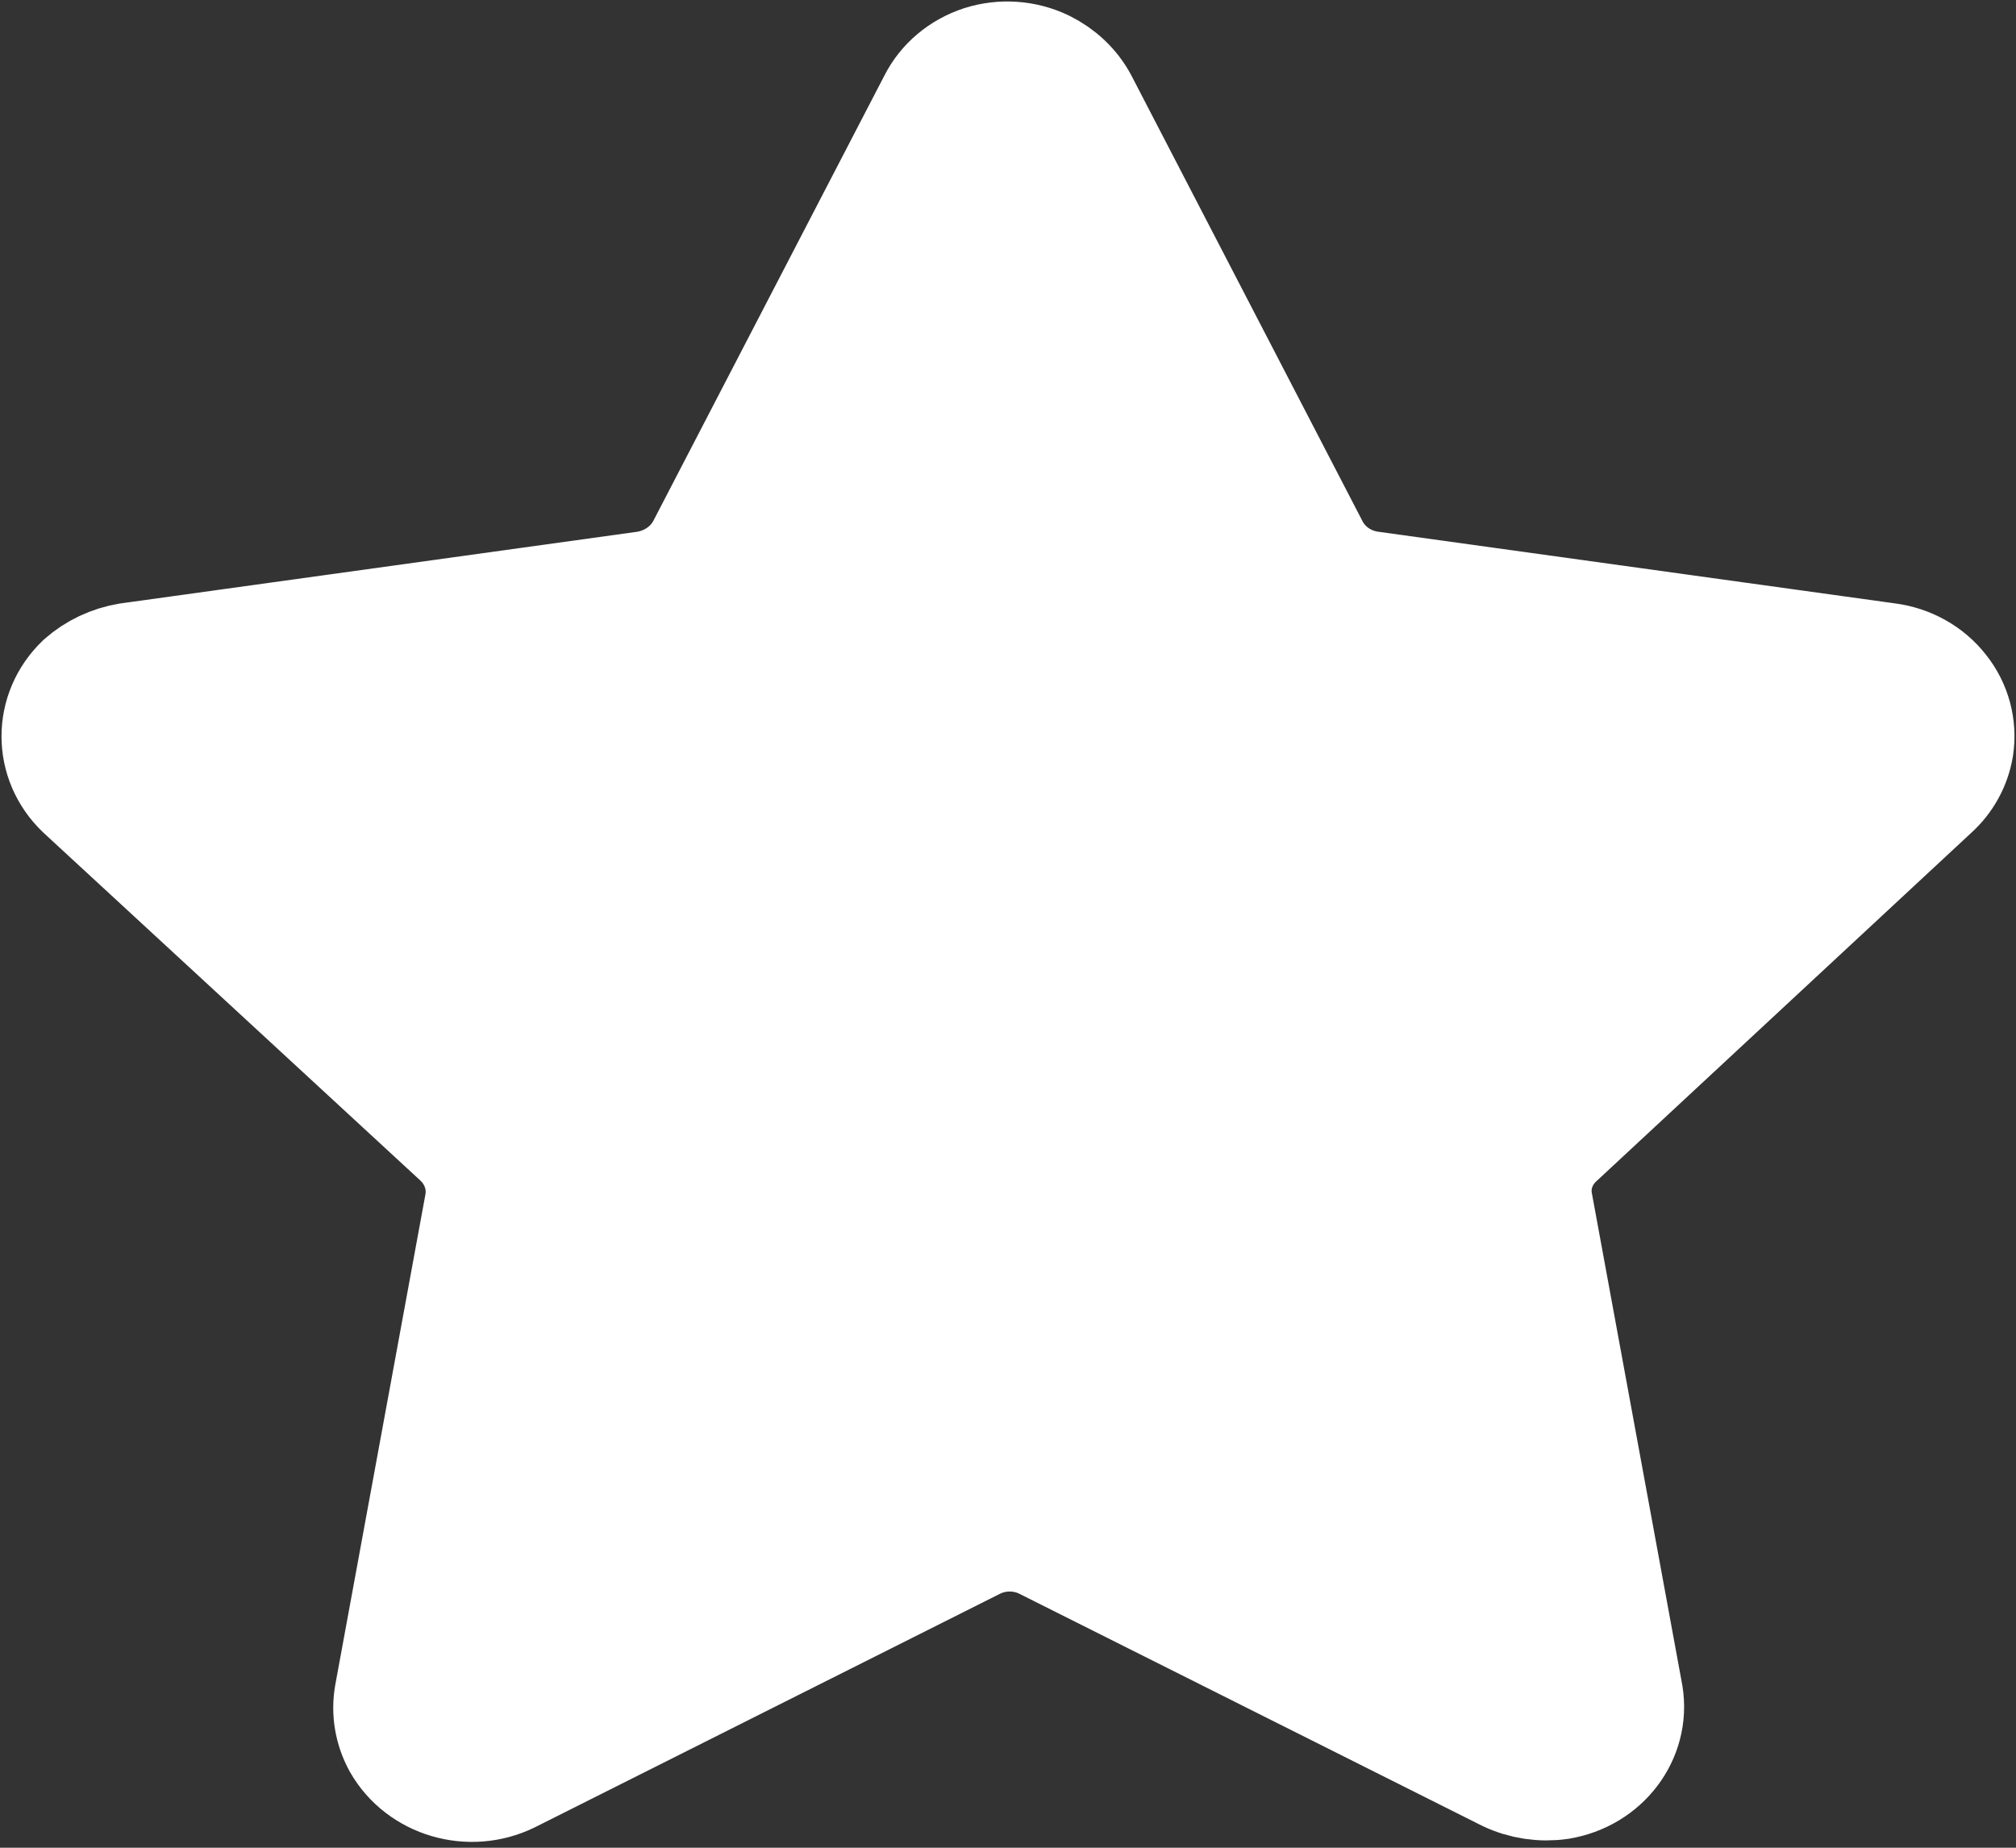 <svg width="12" height="11" viewBox="0 0 12 11" fill="none" xmlns="http://www.w3.org/2000/svg">
<rect x="0" y="0" width="12" height="11" fill="#333333" stroke="none"/>
<path fill-rule="evenodd" clip-rule="evenodd" d="M6.424 0.611L7.799 3.263C7.867 3.396 7.999 3.49 8.154 3.512L11.233 3.939C11.358 3.955 11.471 4.018 11.546 4.114C11.622 4.209 11.654 4.329 11.636 4.447C11.62 4.544 11.571 4.634 11.496 4.701L9.266 6.774C9.153 6.877 9.103 7.026 9.132 7.171L9.669 10.093C9.708 10.334 9.536 10.559 9.282 10.601C9.178 10.616 9.071 10.6 8.976 10.555L6.23 9.178C6.093 9.107 5.927 9.107 5.79 9.178L3.028 10.565C2.796 10.678 2.512 10.594 2.388 10.377C2.34 10.29 2.323 10.19 2.34 10.093L2.877 7.171C2.903 7.026 2.853 6.878 2.743 6.774L0.497 4.701C0.313 4.525 0.313 4.242 0.497 4.066C0.572 4 0.665 3.956 0.766 3.939L3.844 3.512C3.998 3.488 4.13 3.395 4.199 3.263L5.575 0.611C5.629 0.503 5.727 0.421 5.846 0.382C5.966 0.344 6.096 0.353 6.209 0.407C6.301 0.452 6.377 0.523 6.424 0.611Z" fill="white" stroke="white" stroke-width="0.7" stroke-linecap="round" stroke-linejoin="round"/>
</svg>
